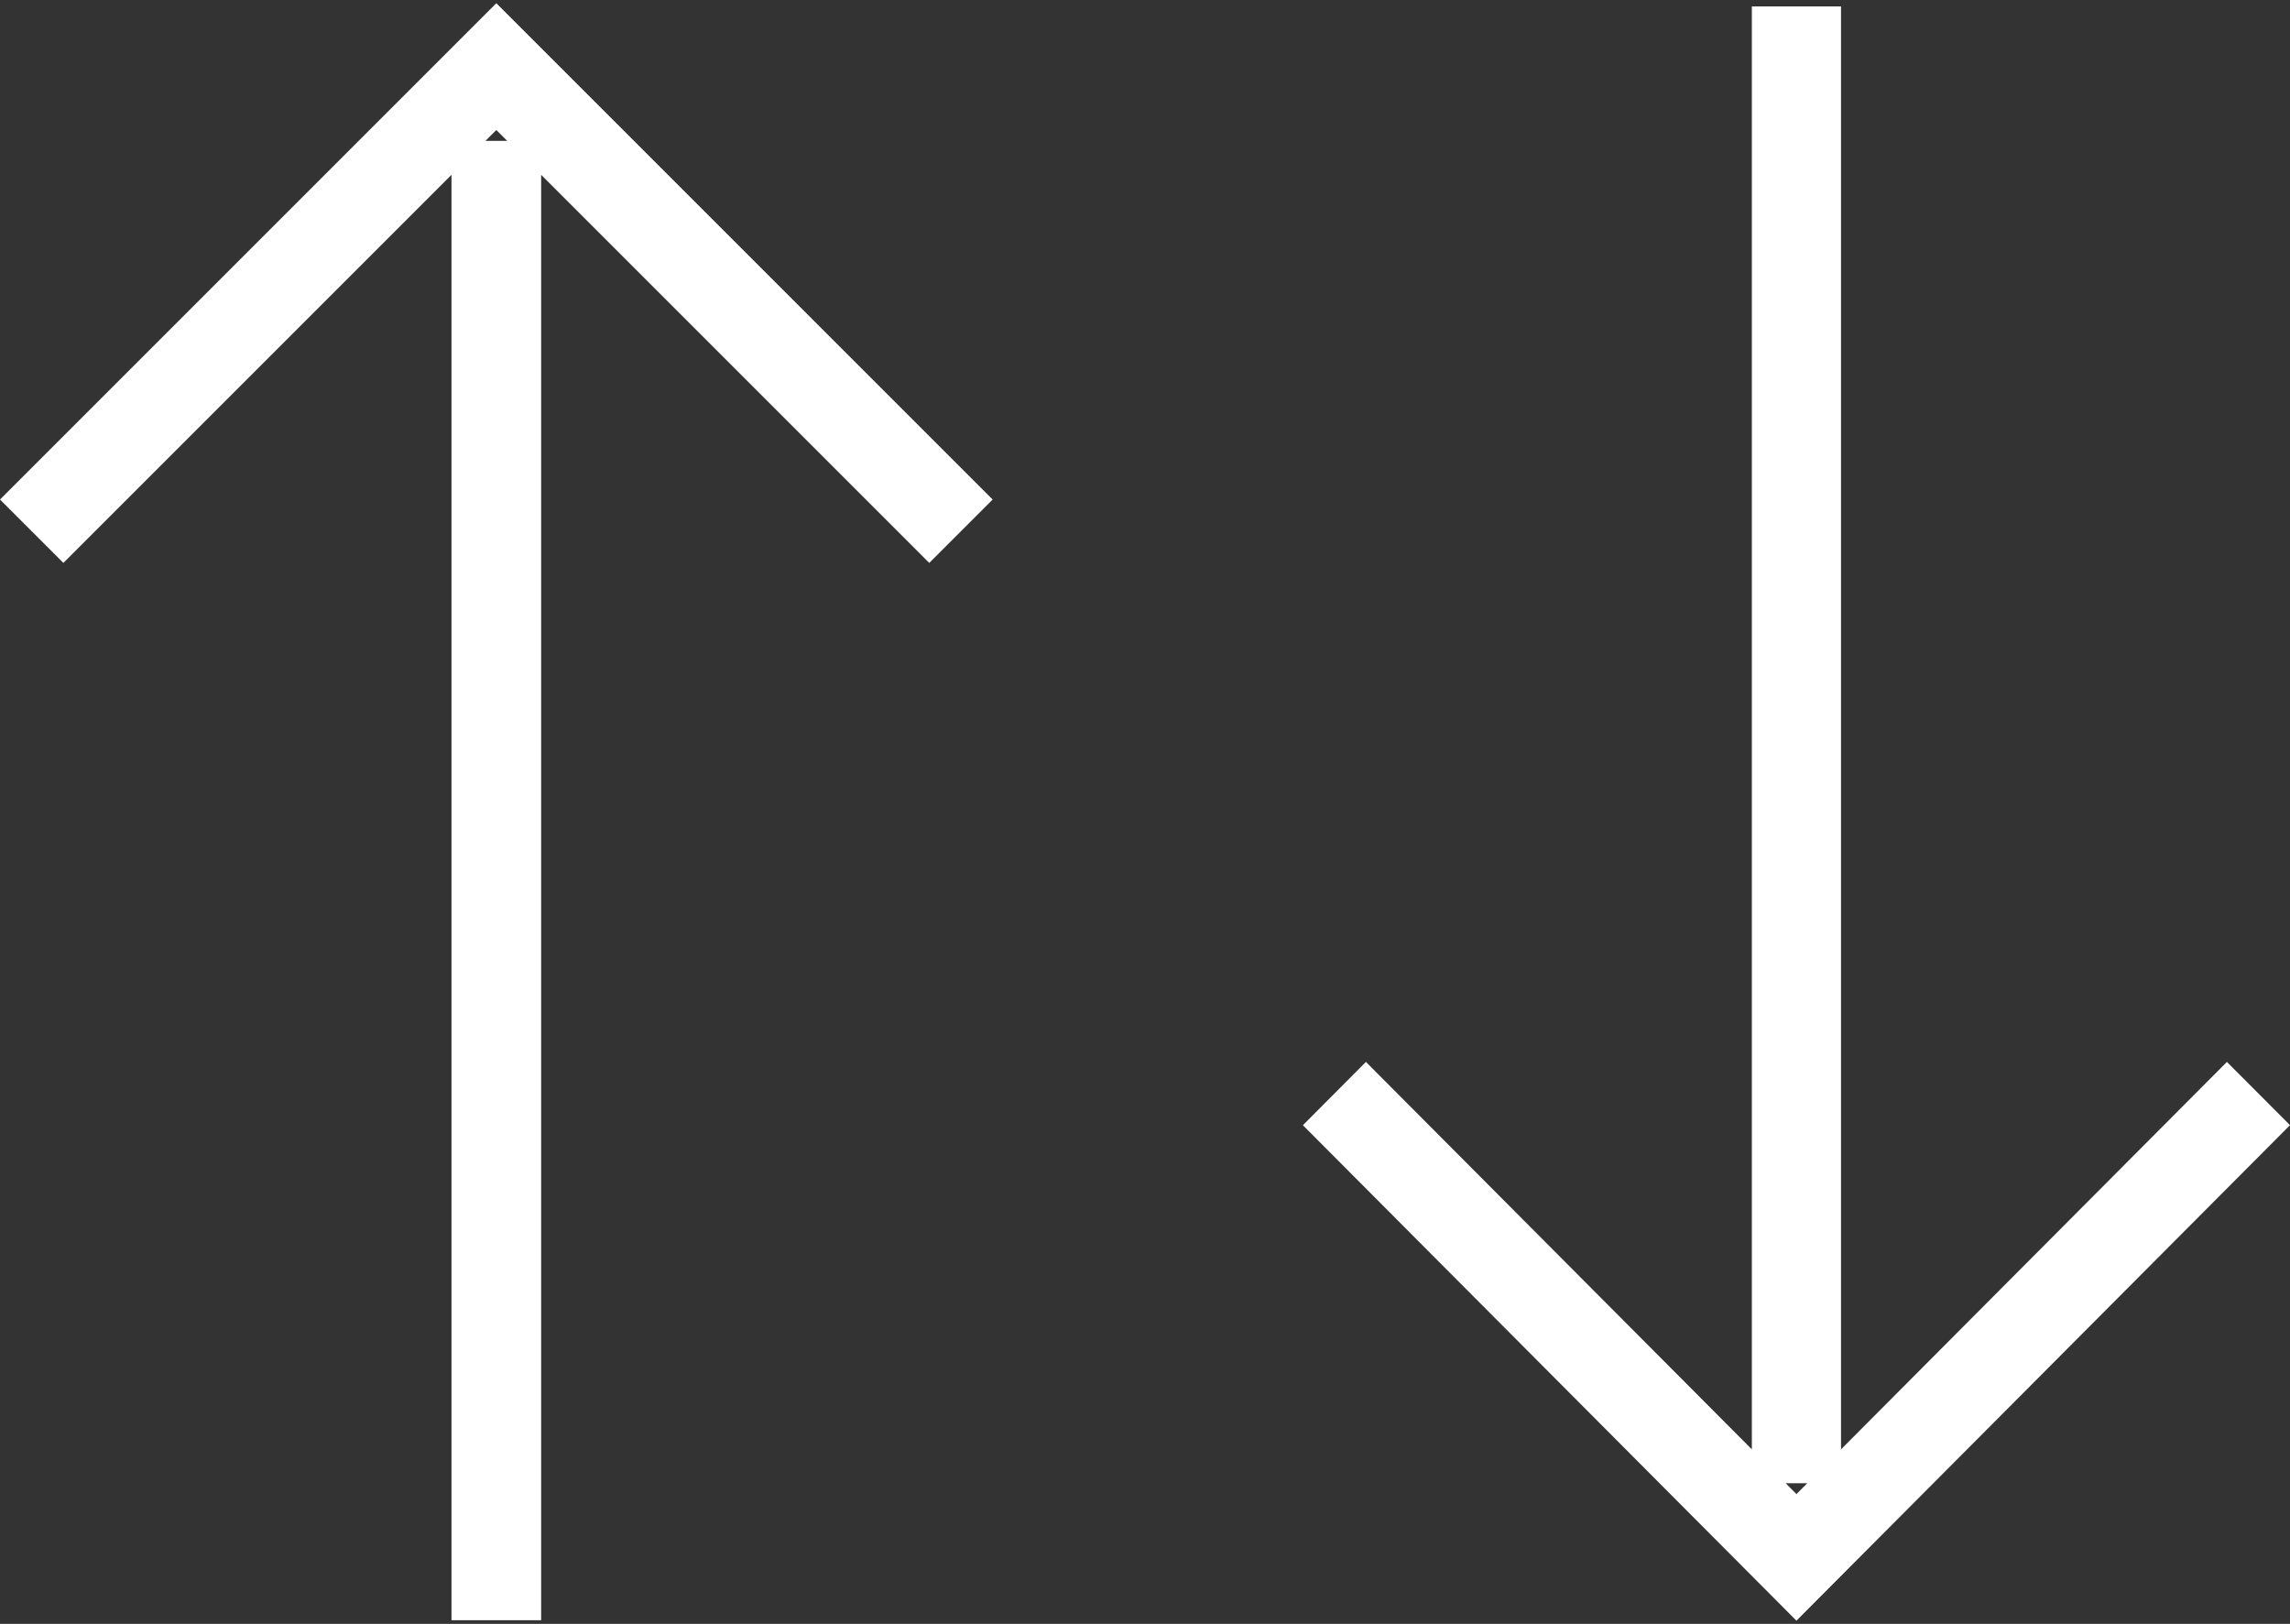 <?xml version="1.0" encoding="UTF-8"?>
<svg width="612px" height="434px" viewBox="0 0 612 434" version="1.1" xmlns="http://www.w3.org/2000/svg" xmlns:xlink="http://www.w3.org/1999/xlink">
    <rect x="0" y="0" width="612" height="434" fill="#333333" stroke="none"/>
    <!-- Generator: Sketch 56.3 (81716) - https://sketch.com -->
    <title>up-and-down-straight-arrows</title>
    <desc>Created with Sketch.</desc>
    <g id="Page-1" stroke="none" stroke-width="1" fill="none" fill-rule="evenodd">
        <g id="up-and-down-straight-arrows" fill="#FFFFFF" fill-rule="nonzero">
            <path d="M132.644,0.859 L115.703,17.8 L115.703,17.8 L0,133.503 L16.941,150.444 L120.662,46.723 L120.662,433.021 L144.624,433.021 L144.624,46.724 L248.345,150.445 L265.287,133.504 L149.585,17.801 L132.644,0.859 Z M129.732,37.654 L132.644,34.742 L135.555,37.654 L129.732,37.654 Z M595.143,283.809 L492.008,387.35 L492.008,1.71 L468.178,1.71 L468.178,387.35 L365.043,283.809 L348.198,300.725 L480.098,433.141 L612,300.713 L595.143,283.809 Z M480.099,399.307 L477.211,396.407 L482.986,396.407 L480.099,399.307 Z" id="Shape"></path>
        </g>
    </g>
</svg>
